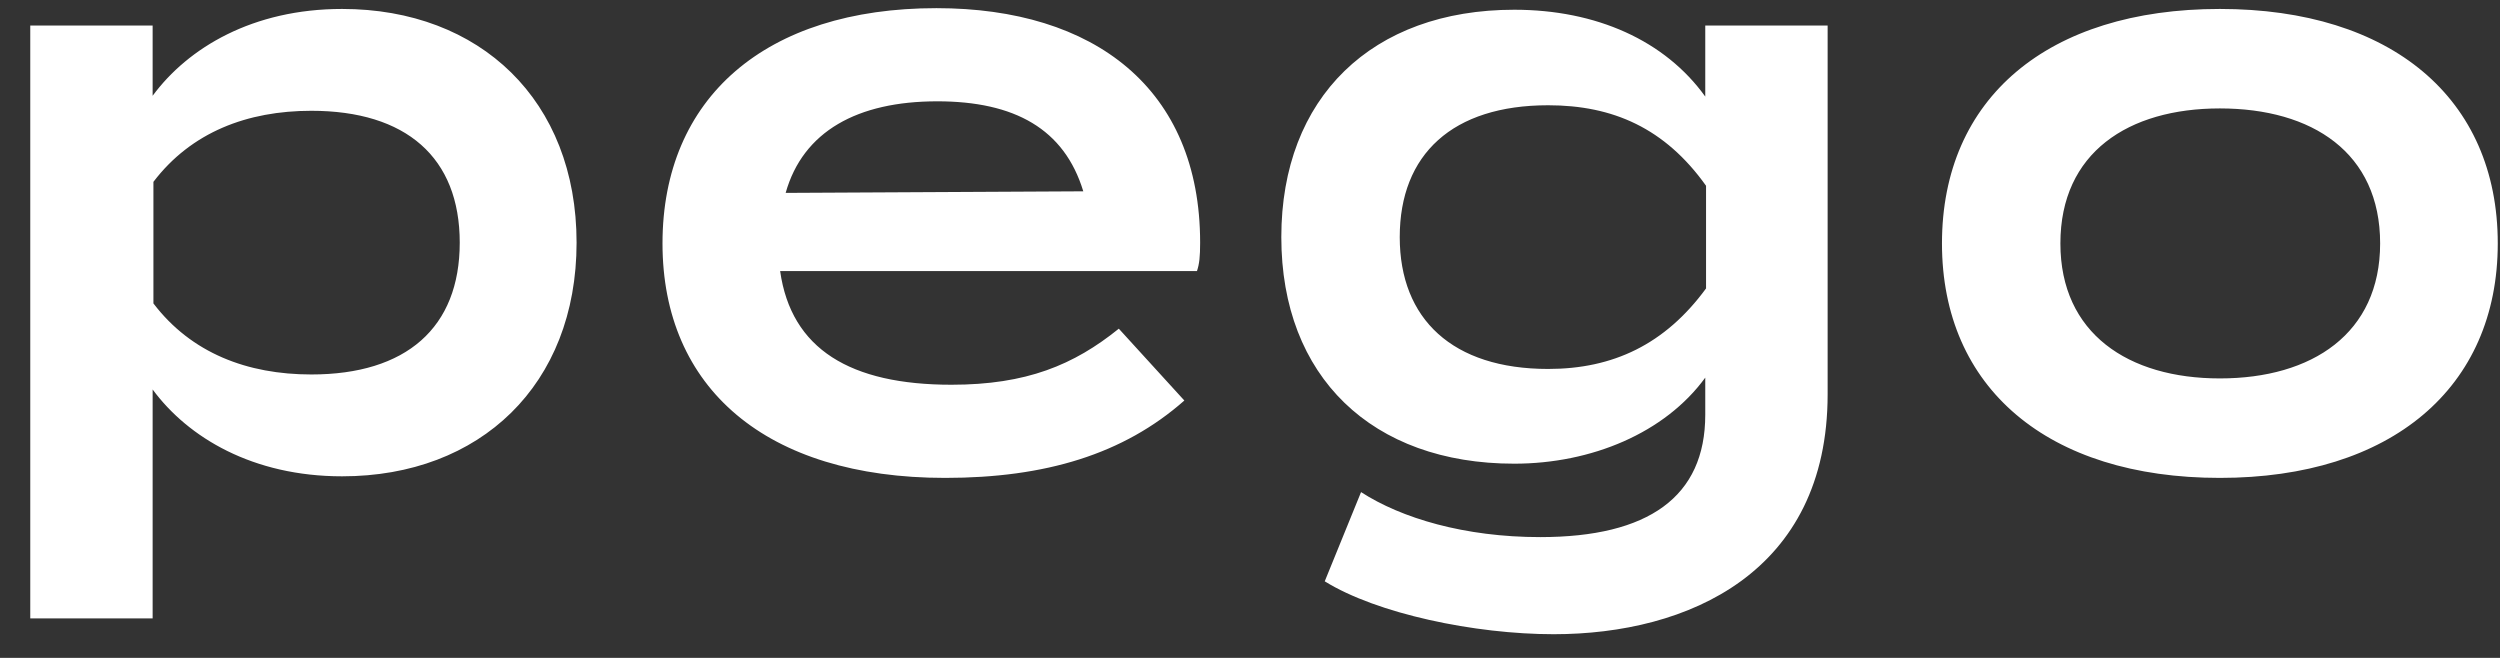 <?xml version="1.0" encoding="UTF-8"?>
<svg width="76px" height="20px" viewBox="0 0 76 20" version="1.1" xmlns="http://www.w3.org/2000/svg" xmlns:xlink="http://www.w3.org/1999/xlink">
    <rect x="0" y="0" width="76" height="20" fill="#333333" stroke="none"/>
    <!-- Generator: Sketch 51 (57462) - http://www.bohemiancoding.com/sketch -->
    <title>pego</title>
    <desc>Created with Sketch.</desc>
    <defs></defs>
    <g id="👉-Start-new-project" stroke="none" stroke-width="1" fill="none" fill-rule="evenodd">
        <g id="bruno-pego-xl---12-col" transform="translate(-166, -53)" fill="#FFFFFF">
            <g id="Logo" transform="translate(166, 53)">
                <path d="M10.4,14.48 C7.688,14.48 5.72,13.304 4.64,11.84 L4.64,18.8 L0.92,18.8 L0.92,0.776 L4.64,0.776 L4.64,2.912 C5.72,1.448 7.688,0.272 10.4,0.272 C14.6,0.272 17.528,3.056 17.528,7.376 C17.528,11.696 14.6,14.48 10.4,14.48 Z M9.464,3.368 C7.52,3.368 5.816,4.016 4.664,5.528 L4.664,9.224 C5.816,10.736 7.52,11.384 9.464,11.384 C12.344,11.384 13.976,9.968 13.976,7.376 C13.976,4.784 12.344,3.368 9.464,3.368 Z M23.716,8.24 C24.052,10.616 25.852,11.696 28.924,11.696 C31.204,11.696 32.644,11.096 34.012,9.992 L36.004,12.176 C34.156,13.808 31.78,14.528 28.732,14.528 C23.284,14.528 20.14,11.792 20.14,7.4 C20.14,2.984 23.26,0.248 28.468,0.248 C33.268,0.248 36.484,2.696 36.484,7.376 C36.484,7.808 36.46,8.024 36.388,8.24 L23.716,8.24 Z M28.492,3.08 C26.068,3.08 24.412,3.992 23.884,5.864 L32.932,5.816 C32.356,3.92 30.844,3.08 28.492,3.08 Z M55.56,0.776 L55.56,11.984 C55.56,17.408 51.312,19.28 47.232,19.28 C44.832,19.28 41.856,18.656 40.272,17.672 L41.376,14.96 C42.6,15.752 44.52,16.328 46.824,16.328 C50.112,16.328 51.84,15.104 51.84,12.608 L51.84,11.48 C50.616,13.16 48.384,14.096 46.032,14.096 C41.712,14.096 38.952,11.456 38.952,7.208 C38.952,2.96 41.712,0.296 46.032,0.296 C48.528,0.296 50.616,1.232 51.84,2.936 L51.84,0.776 L55.56,0.776 Z M47.064,11.216 C49.032,11.216 50.616,10.472 51.864,8.768 L51.864,5.648 C50.616,3.896 49.032,3.2 47.064,3.2 C44.16,3.2 42.552,4.688 42.552,7.208 C42.552,9.704 44.16,11.216 47.064,11.216 Z M67.484,14.528 C62.252,14.528 59.036,11.792 59.036,7.4 C59.036,2.984 62.252,0.272 67.484,0.272 C72.692,0.272 75.932,2.984 75.932,7.4 C75.932,11.792 72.692,14.528 67.484,14.528 Z M67.484,11.504 C70.292,11.504 72.356,10.136 72.356,7.4 C72.356,4.64 70.292,3.296 67.484,3.296 C64.7,3.296 62.636,4.64 62.636,7.4 C62.636,10.136 64.7,11.504 67.484,11.504 Z" id="pego"></path>
            </g>
        </g>
    </g>
</svg>